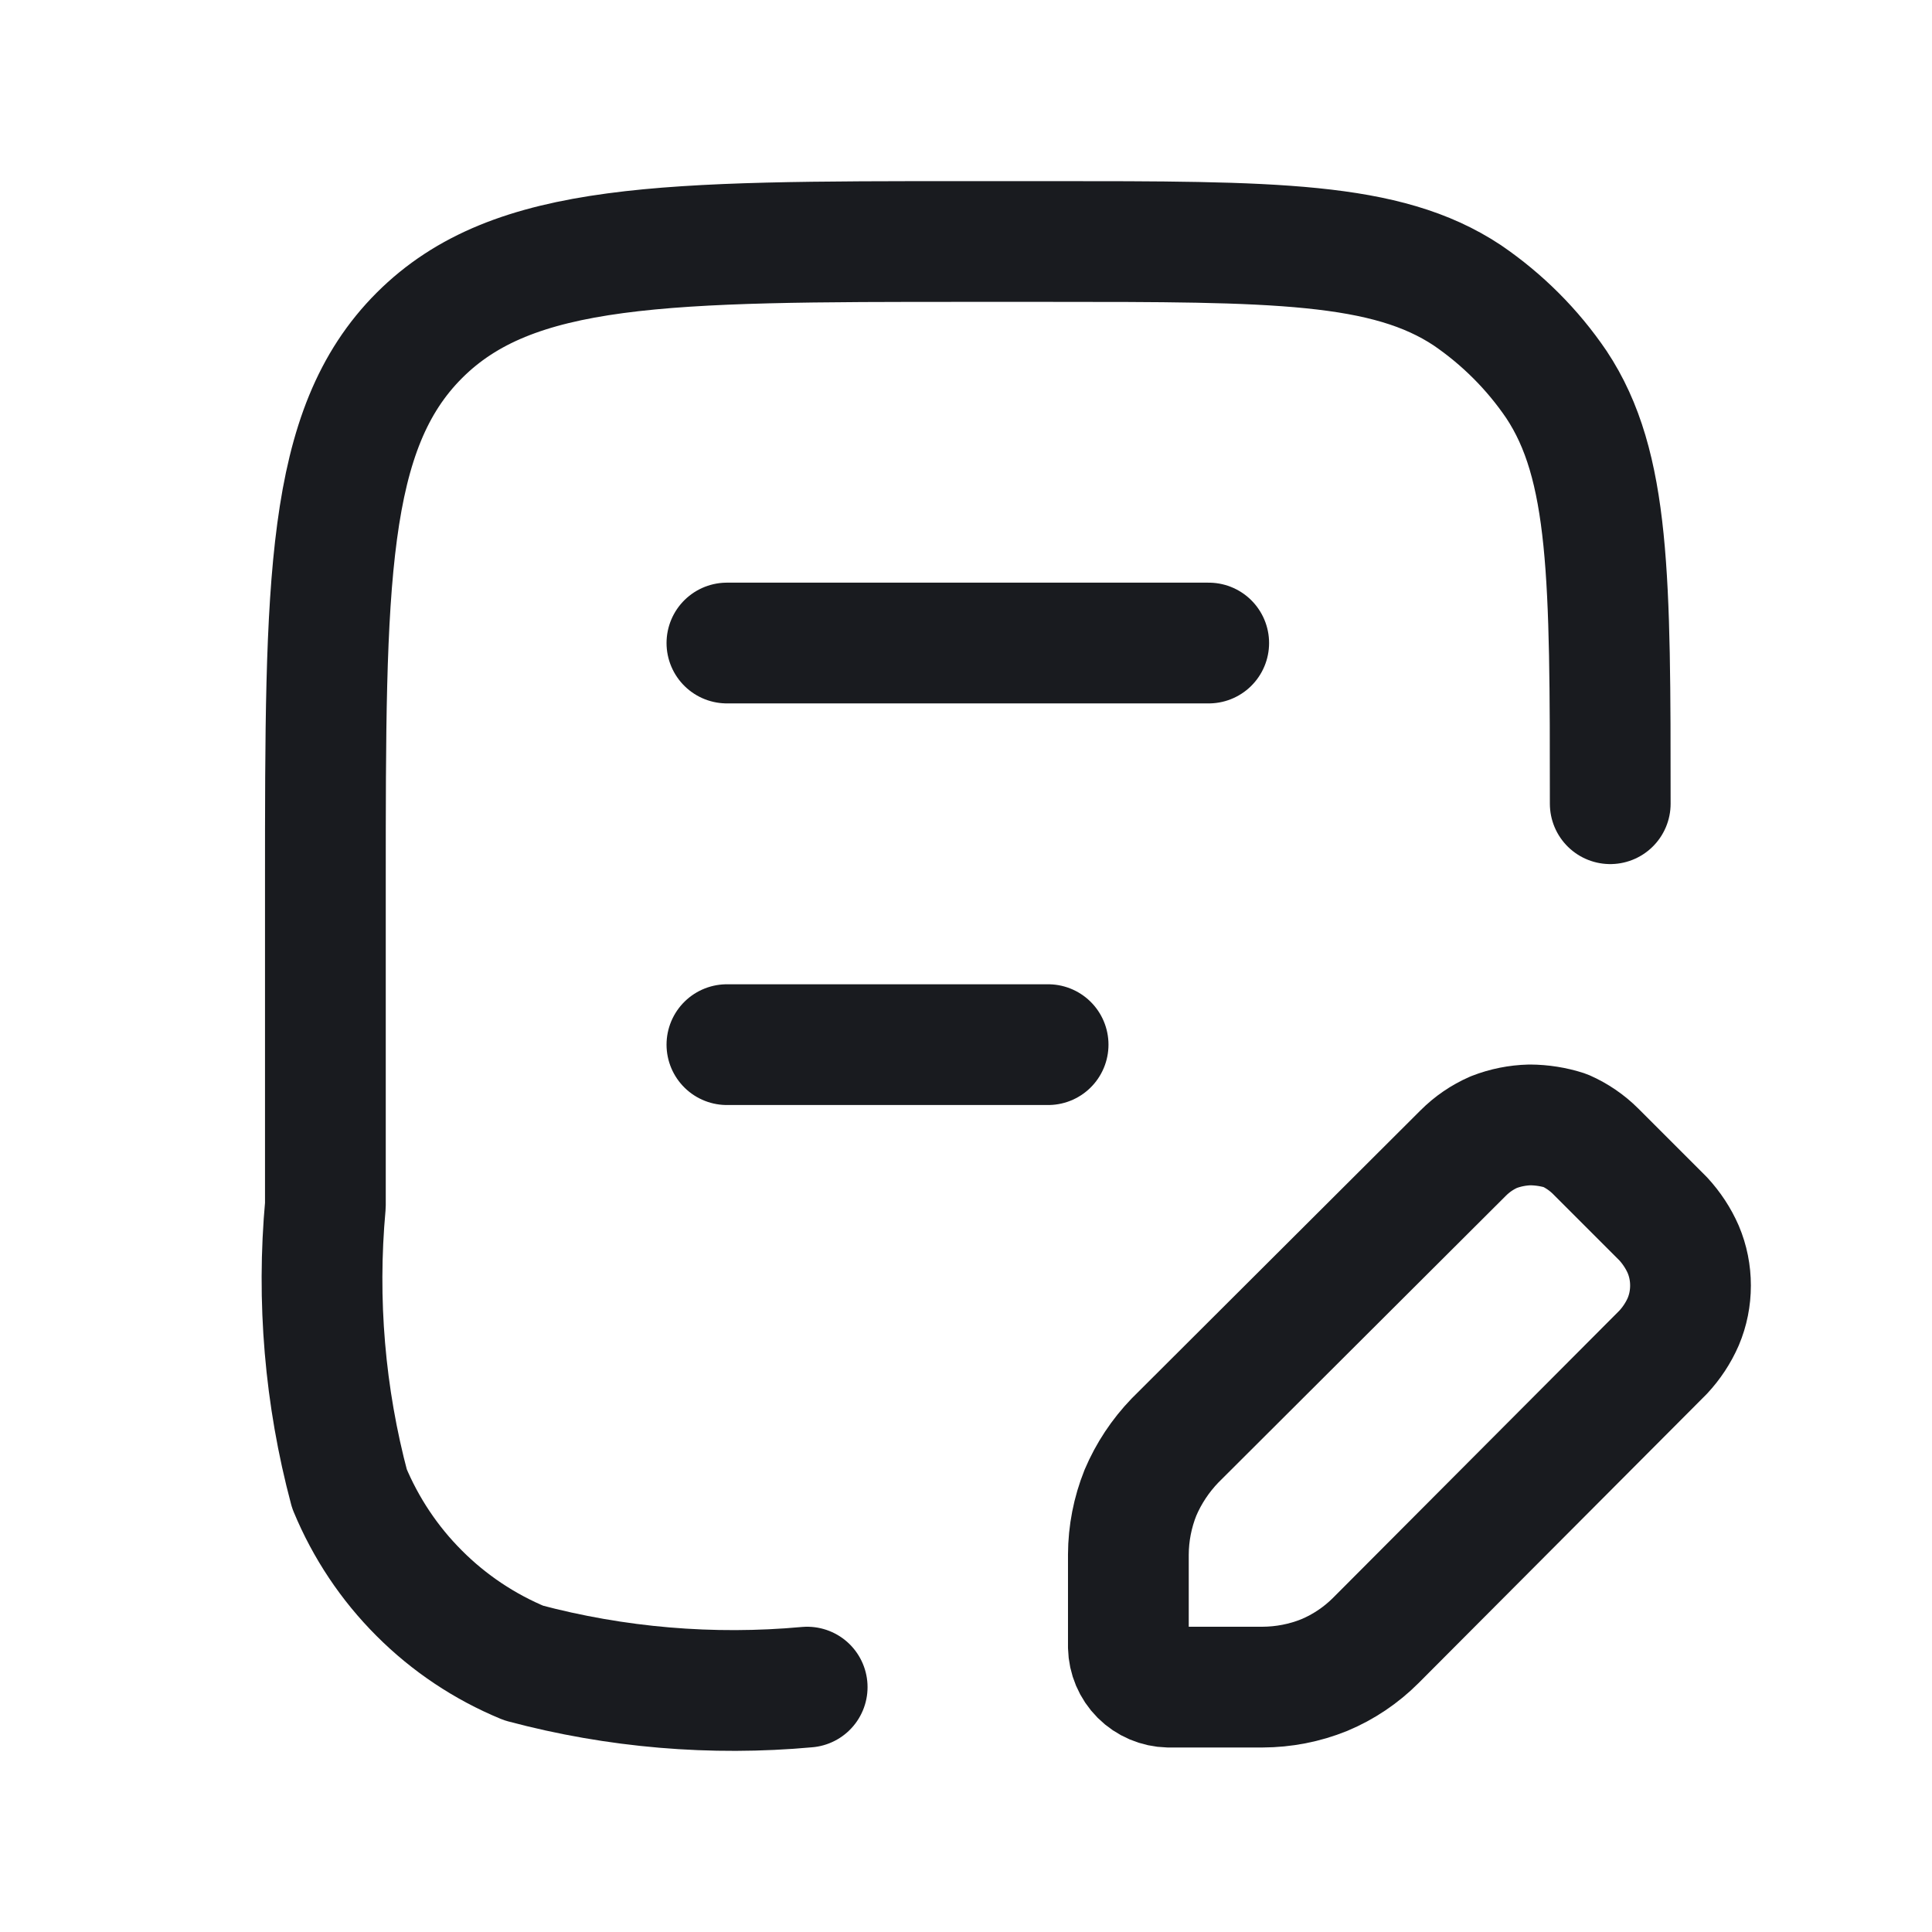 <svg width="24" height="24" viewBox="0 0 24 24" fill="none" xmlns="http://www.w3.org/2000/svg">
<path d="M10.027 20.958C8.845 21.066 7.653 20.965 6.506 20.659C6.02 20.458 5.579 20.164 5.208 19.792C4.836 19.421 4.542 18.979 4.341 18.494C4.035 17.347 3.934 16.154 4.042 14.972V10.981C4.042 7.22 4.042 5.335 5.209 4.167C6.376 3 8.262 3 12.022 3H13.02C15.823 3 17.219 3 18.227 3.668C18.662 3.965 19.038 4.34 19.334 4.776C20.003 5.783 20.003 7.18 20.003 9.984" stroke="#191B1F" stroke-width="1.5" stroke-linecap="round" stroke-linejoin="round"/>
<path d="M9.03 7.988H15.015" stroke="#191B1F" stroke-width="1.5" stroke-linecap="round" stroke-linejoin="round"/>
<path d="M9.03 12.977H13.02" stroke="#191B1F" stroke-width="1.5" stroke-linecap="round" stroke-linejoin="round"/>
<path d="M17.09 20.379L20.661 16.797C20.764 16.686 20.849 16.558 20.91 16.418C20.97 16.276 21 16.124 21 15.969C21 15.815 20.97 15.663 20.91 15.521C20.849 15.381 20.764 15.253 20.661 15.141L19.823 14.303C19.714 14.194 19.585 14.106 19.444 14.044C19.302 13.998 19.154 13.975 19.005 13.974C18.851 13.978 18.699 14.008 18.556 14.064C18.414 14.126 18.286 14.214 18.177 14.323L14.596 17.895C14.415 18.083 14.269 18.303 14.167 18.543C14.069 18.788 14.018 19.048 14.017 19.312V20.459C14.02 20.59 14.073 20.716 14.166 20.809C14.259 20.902 14.385 20.955 14.516 20.958H15.683C15.946 20.957 16.207 20.907 16.451 20.808C16.69 20.708 16.907 20.562 17.09 20.379Z" stroke="#191B1F" stroke-width="1.5" stroke-linecap="round" stroke-linejoin="round"/>
</svg>
